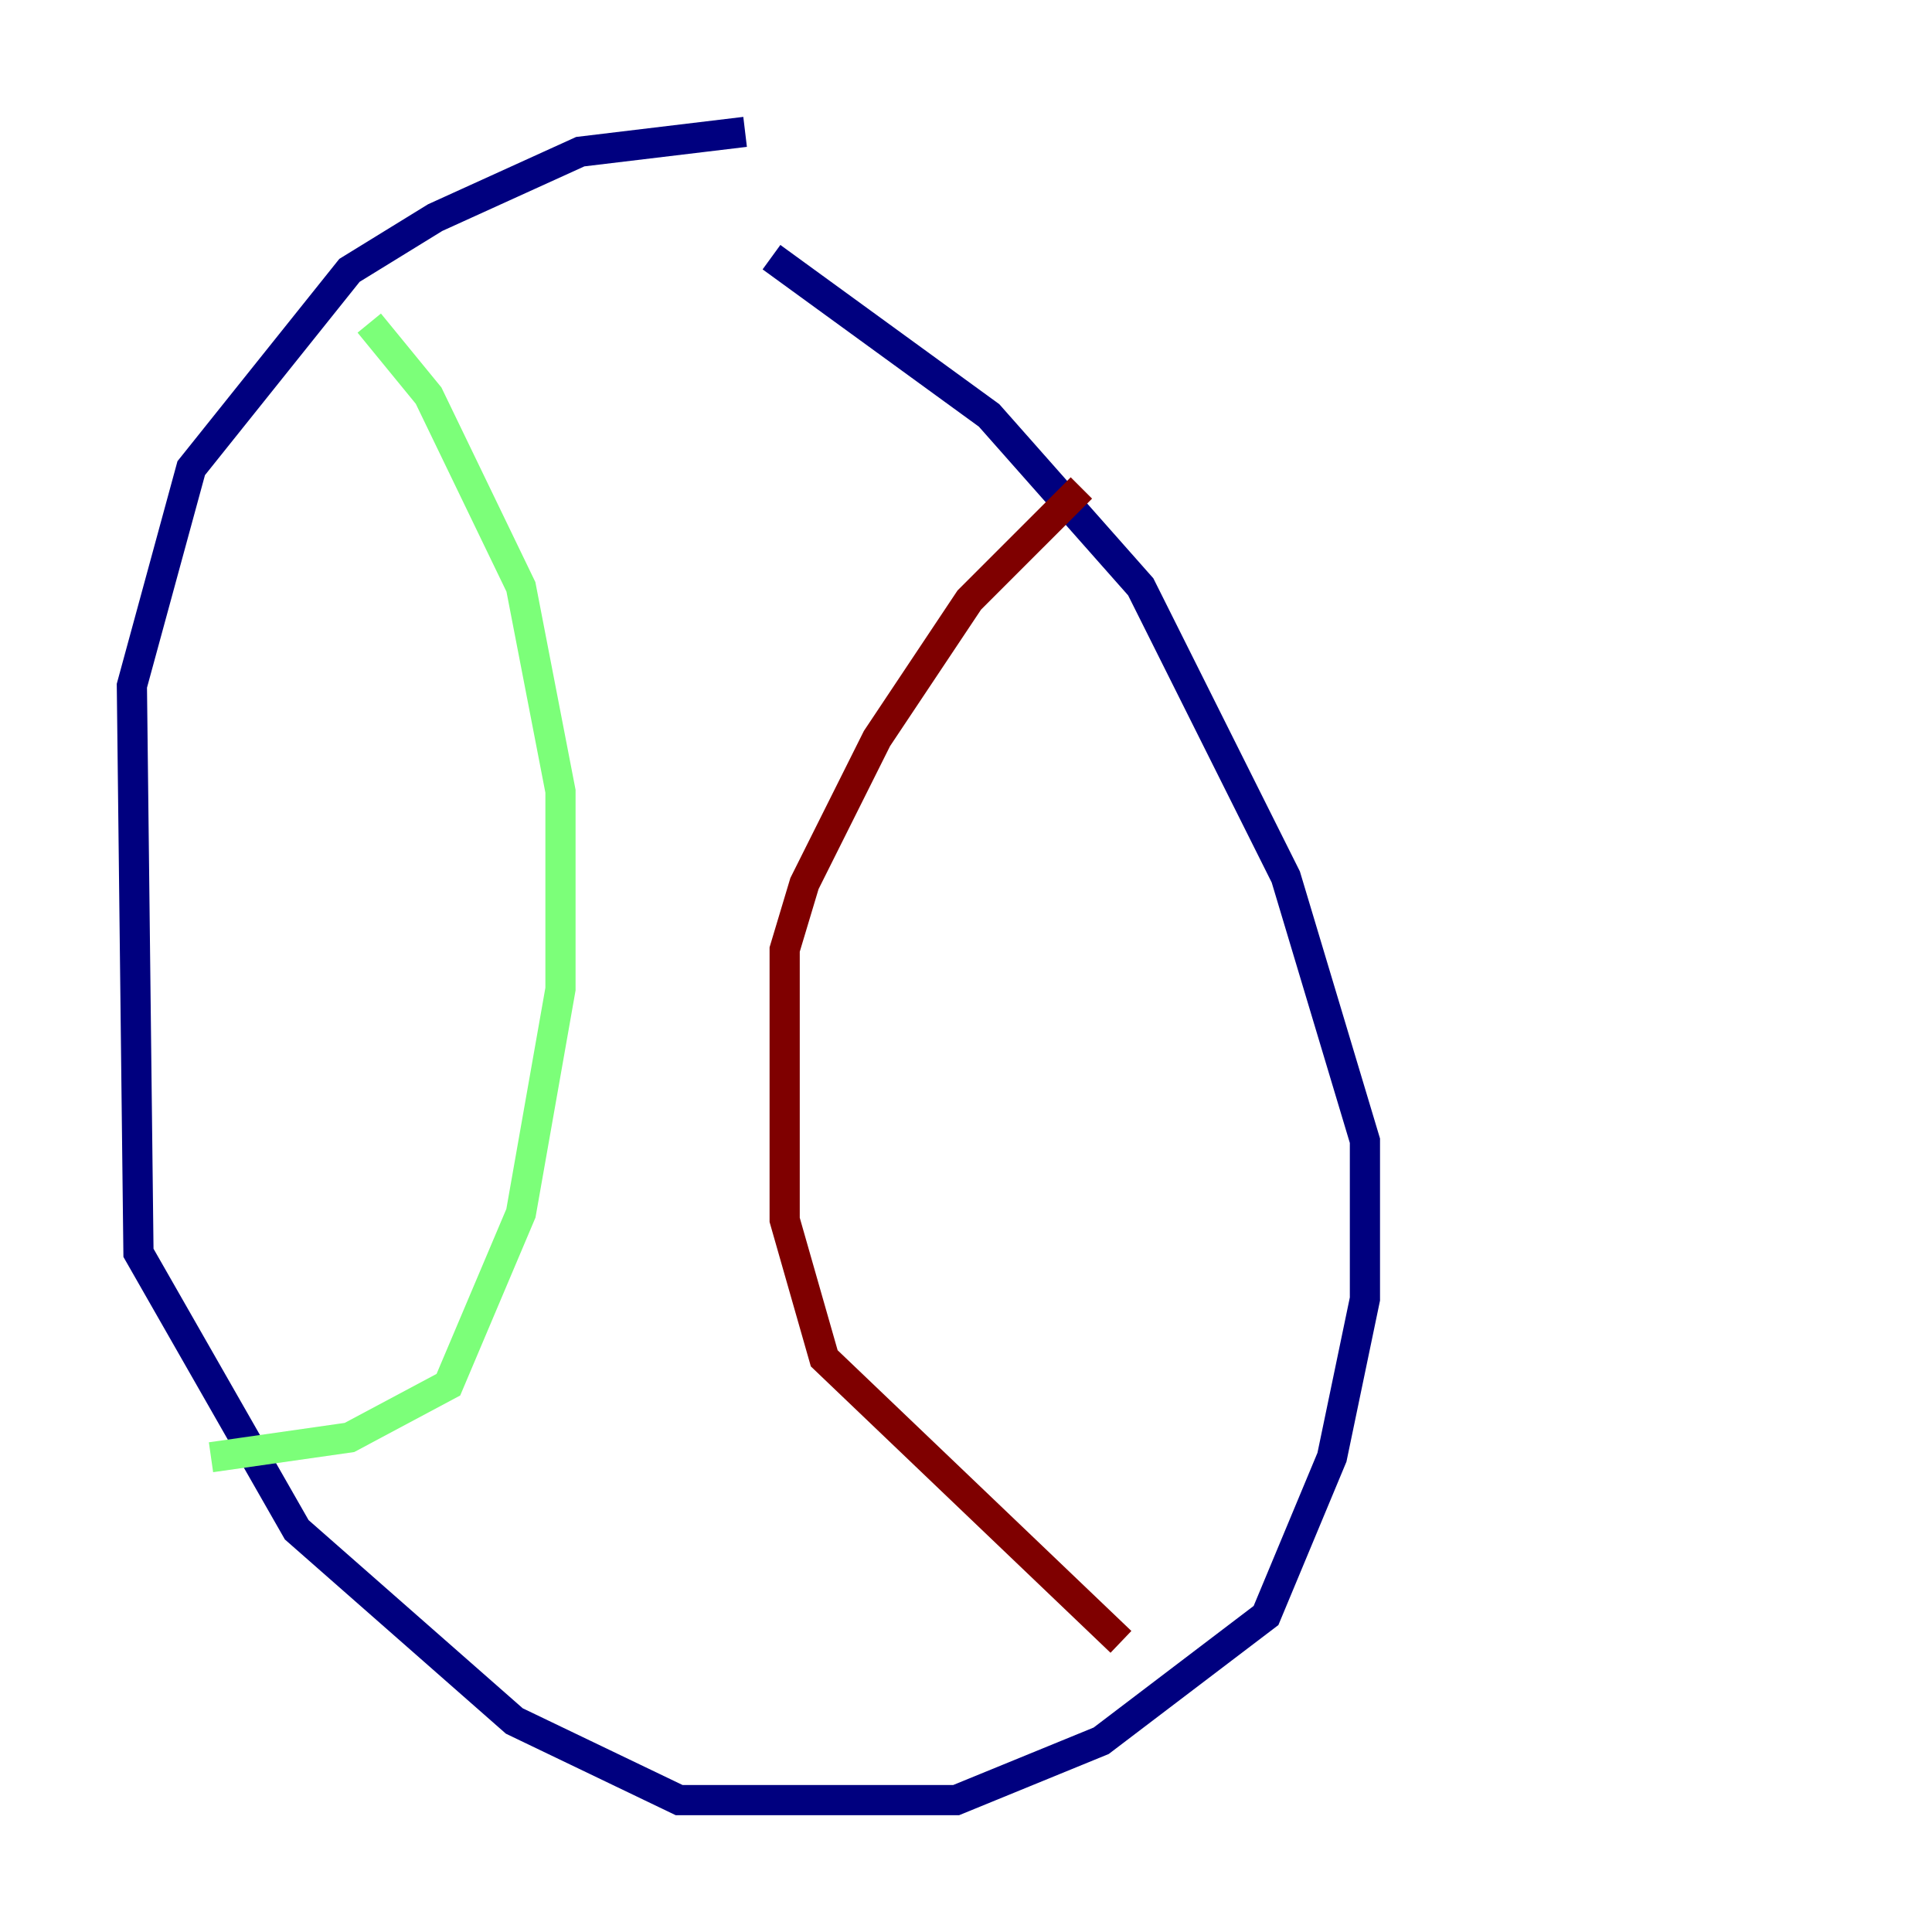 <?xml version="1.0" encoding="utf-8" ?>
<svg baseProfile="tiny" height="128" version="1.2" viewBox="0,0,128,128" width="128" xmlns="http://www.w3.org/2000/svg" xmlns:ev="http://www.w3.org/2001/xml-events" xmlns:xlink="http://www.w3.org/1999/xlink"><defs /><polyline fill="none" points="49.365,8.737 38.444,10.048 28.833,14.416 23.154,17.911 12.669,31.017 8.737,45.433 9.174,83.003 19.659,101.352 34.075,114.02 44.997,119.263 63.345,119.263 72.956,115.331 83.877,107.031 88.246,96.546 90.43,86.061 90.43,75.577 85.188,58.102 75.577,38.88 65.529,27.522 51.113,17.038" stroke="#00007f" stroke-width="2" /><polyline fill="none" points="24.464,21.406 28.396,26.212 34.512,38.88 37.133,52.423 37.133,65.529 34.512,80.382 29.706,91.741 23.154,95.236 13.979,96.546" stroke="#7cff79" stroke-width="2" /><polyline fill="none" points="71.645,32.328 64.218,39.754 58.102,48.928 53.297,58.539 51.986,62.908 51.986,80.819 54.608,89.993 74.266,108.778" stroke="#7f0000" stroke-width="2" /></svg>